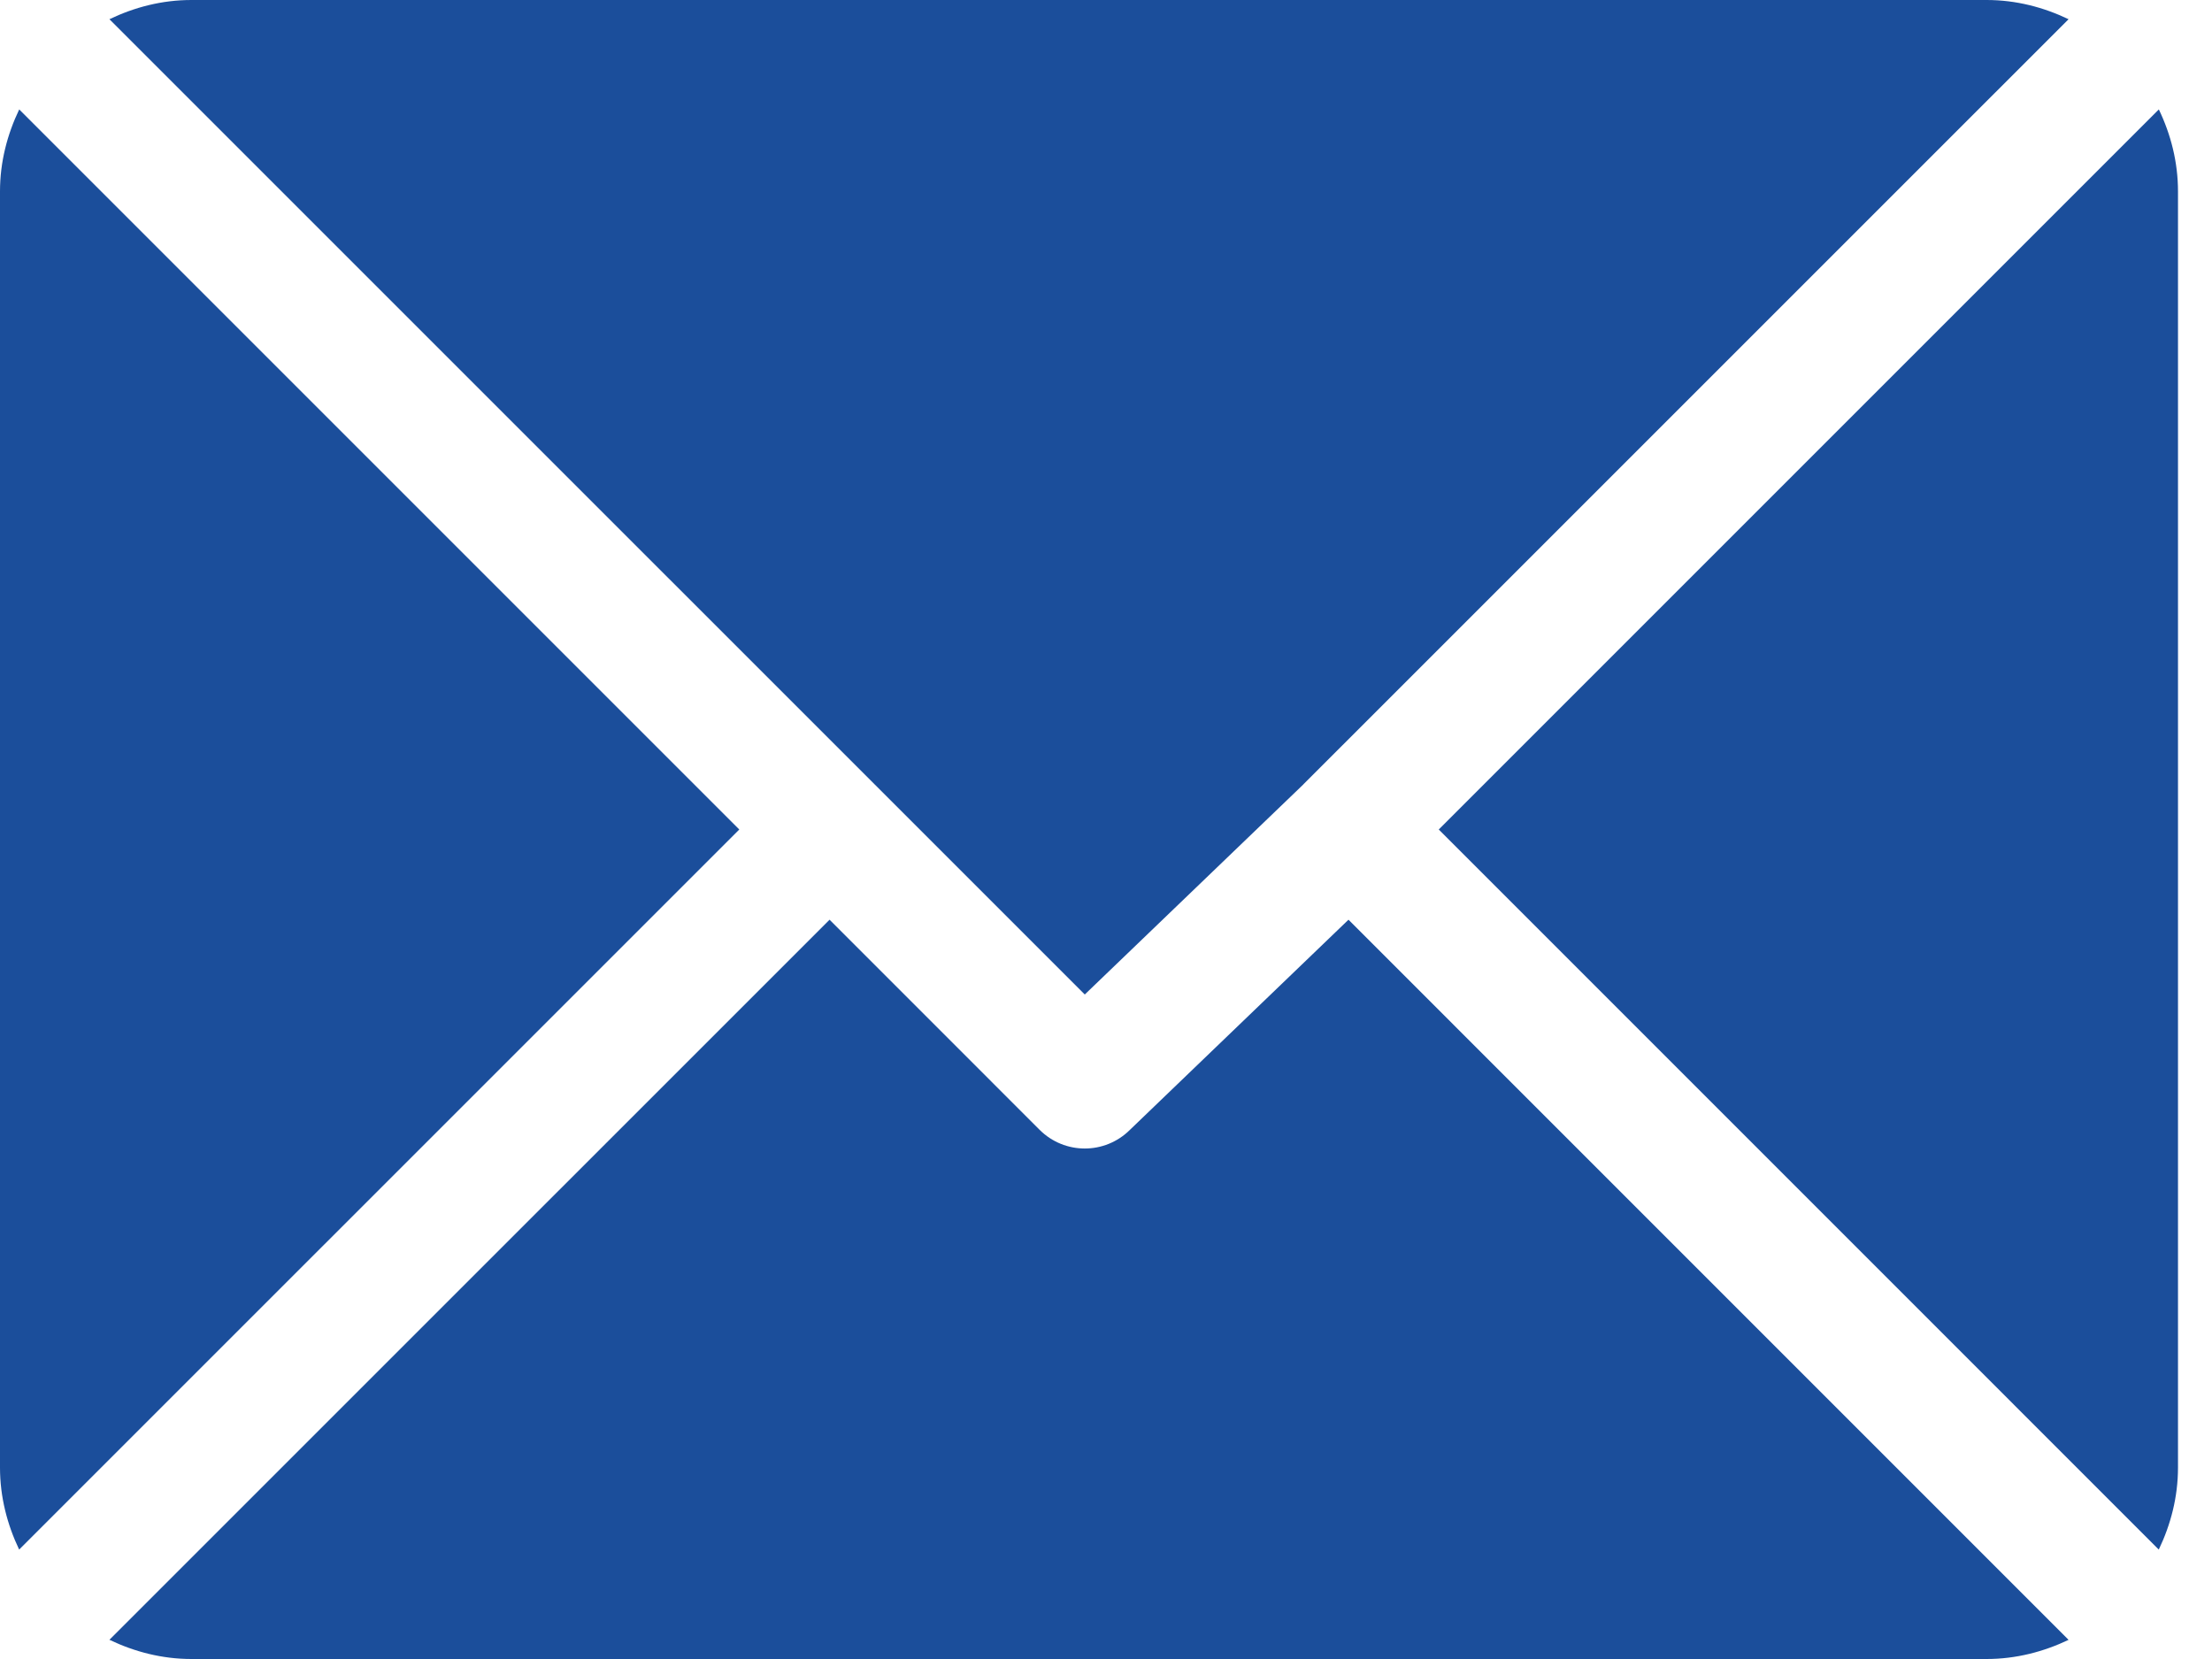 <svg width="32" height="24" viewBox="0 0 32 24" fill="none" xmlns="http://www.w3.org/2000/svg">
<path d="M28.739 0H2.769C2.343 0 1.944 0.105 1.583 0.278L15.693 14.387L18.855 11.348C18.855 11.348 18.855 11.348 18.855 11.347C18.855 11.347 18.855 11.347 18.855 11.347L29.925 0.278C29.564 0.105 29.165 0 28.739 0Z" fill="#1b4e9b"/>
<path d="M31.231 1.583L20.814 12L31.23 22.417C31.403 22.056 31.508 21.657 31.508 21.231V2.769C31.508 2.343 31.404 1.944 31.231 1.583Z" fill="#1b4e9b"/>
<path d="M0.278 1.583C0.105 1.944 0 2.343 0 2.769V21.231C0 21.657 0.105 22.056 0.277 22.417L10.695 12L0.278 1.583Z" fill="#1b4e9b"/>
<path d="M19.508 13.305L16.346 16.345C16.165 16.525 15.929 16.615 15.693 16.615C15.457 16.615 15.221 16.525 15.04 16.345L12.001 13.305L1.583 23.722C1.944 23.895 2.343 24 2.77 24H28.739C29.165 24 29.564 23.895 29.925 23.723L19.508 13.305Z" fill="#1b4e9b"/>
</svg>
